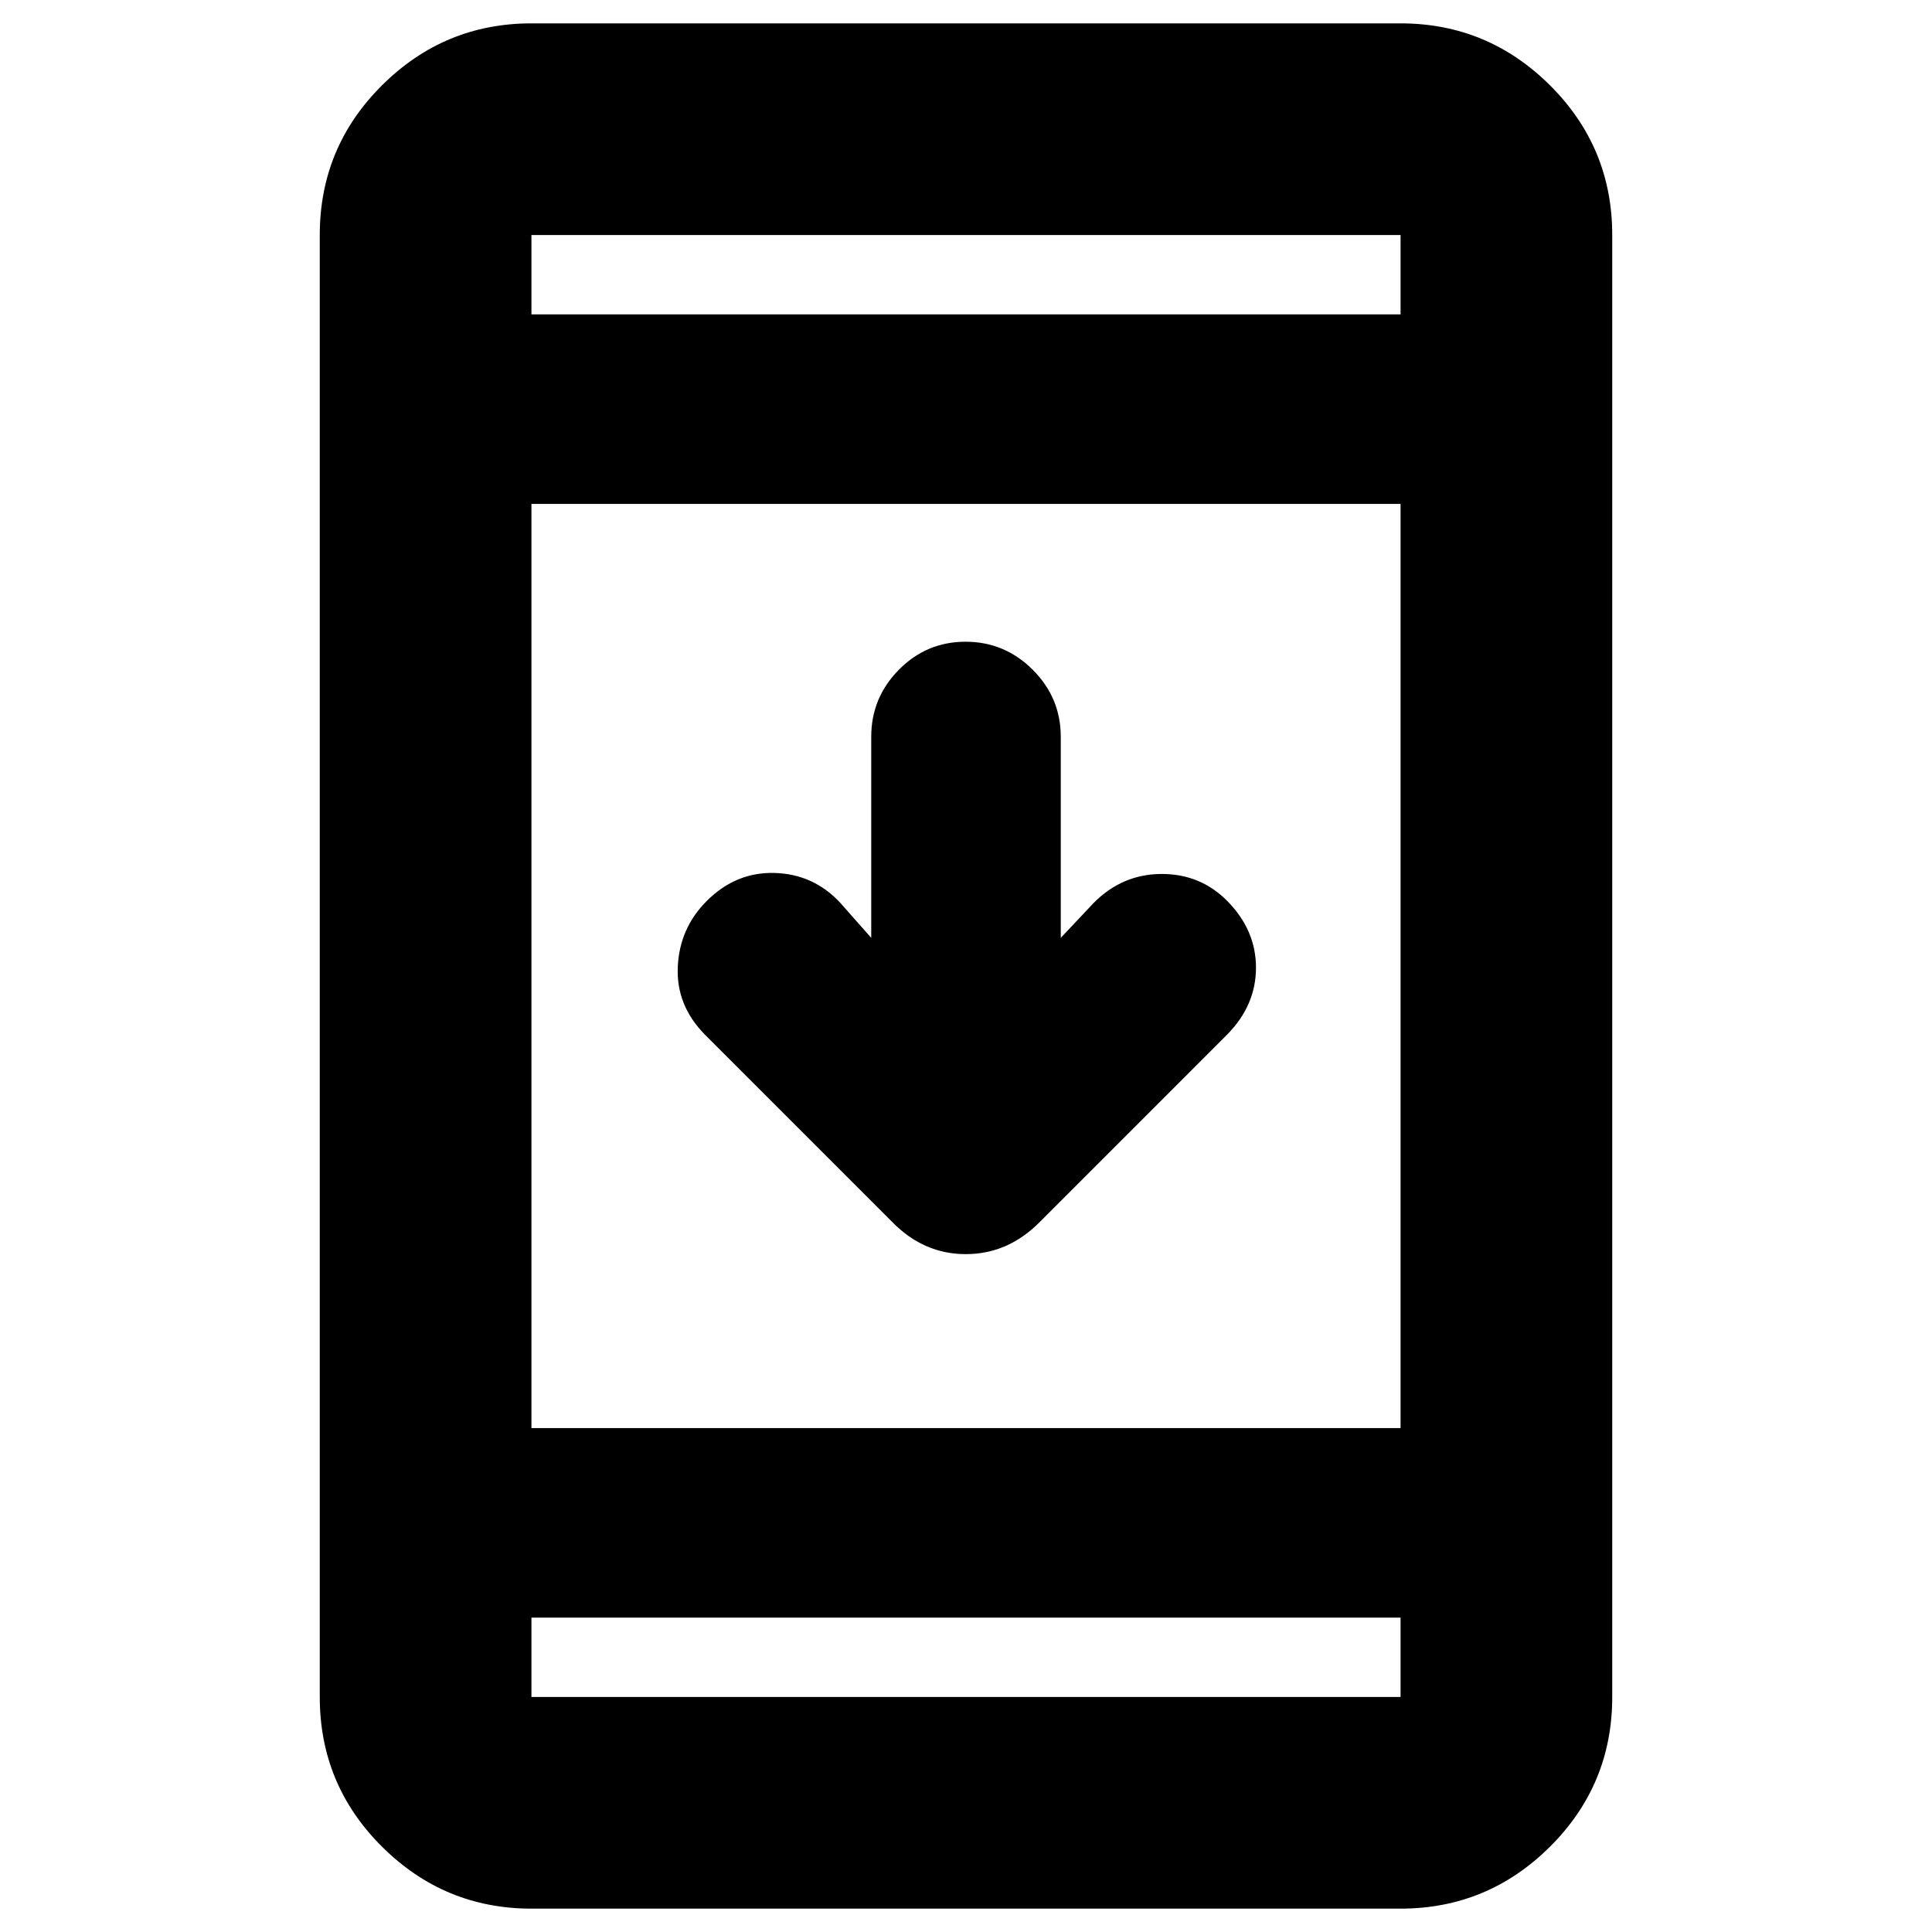 <svg xmlns="http://www.w3.org/2000/svg" height="20" viewBox="0 -960 960 960" width="20"><path d="M264.07-11.61q-43.3 0-74.24-30.77-30.94-30.77-30.94-74.4v-726.44q0-43.63 30.94-74.4 30.94-30.77 74.24-30.77h431.86q43.3 0 74.24 30.77 30.94 30.77 30.94 74.4v726.44q0 43.63-30.94 74.4-30.94 30.77-74.24 30.77H264.07Zm0-144.61v39.44h431.86v-39.44H264.07Zm0-94.17h431.86v-459.22H264.07v459.22Zm168.84-243.59v-99.92q0-19.4 13.74-33.32 13.74-13.91 33.14-13.91t33.35 13.91q13.95 13.92 13.95 33.32v99.92l16.34-17.35q14.16-14.28 33.55-14.4 19.4-.12 32.82 13.4 14.29 14.48 14.29 33.16 0 18.69-14.29 33.21l-93.31 93.32q-15.72 15.81-36.62 15.81-20.91 0-36.5-15.95l-93.17-93.18q-14.29-14.52-13.41-33.68.88-19.16 14.38-32.67 14.55-14.54 33.88-13.92 19.33.62 32.52 14.9l15.34 17.35Zm-168.84-309.8h431.86v-39.44H264.07v39.44Zm0 0v-39.44 39.44Zm0 647.56v39.44-39.44Z"/></svg>